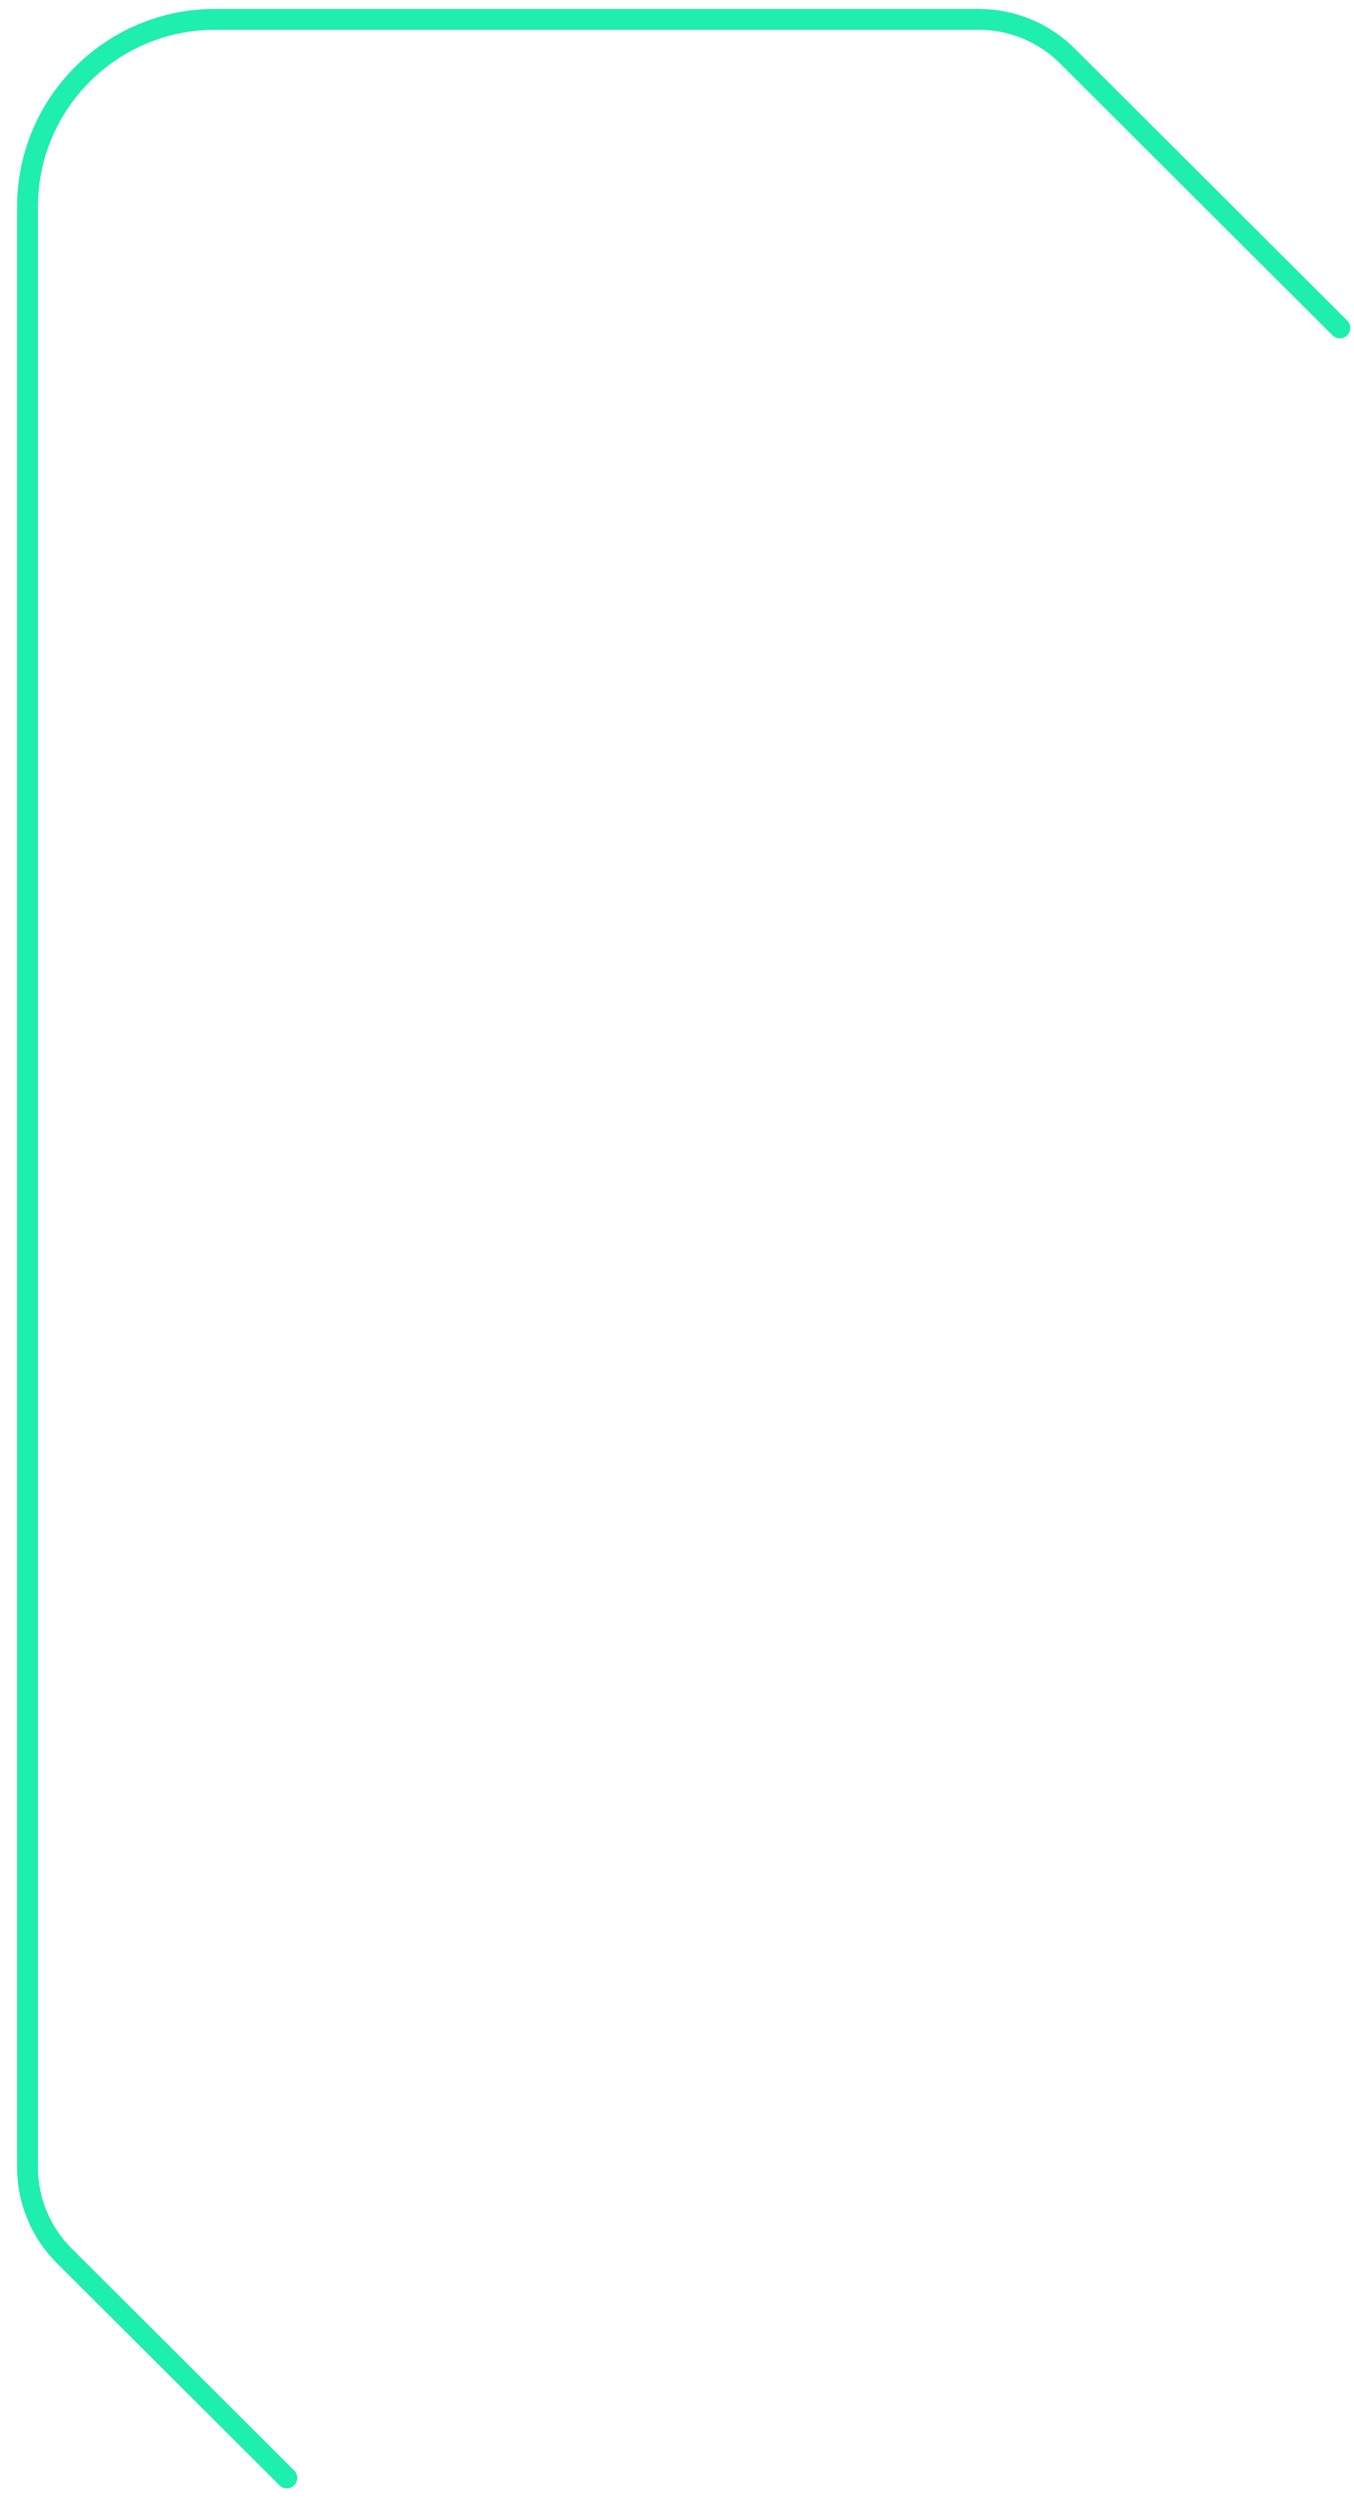 <svg width="65" height="120" viewBox="0 0 65 120" fill="none" xmlns="http://www.w3.org/2000/svg">
<path d="M64.32 15.74L51.234 2.683C50.109 1.56 48.585 0.93 46.996 0.93H10.32C5.35 0.93 1.32 4.96 1.32 9.93V104.02C1.32 105.614 1.954 107.142 3.082 108.267L13.77 118.93" stroke="#1EEEAE" stroke-linecap="round"/>
</svg>
